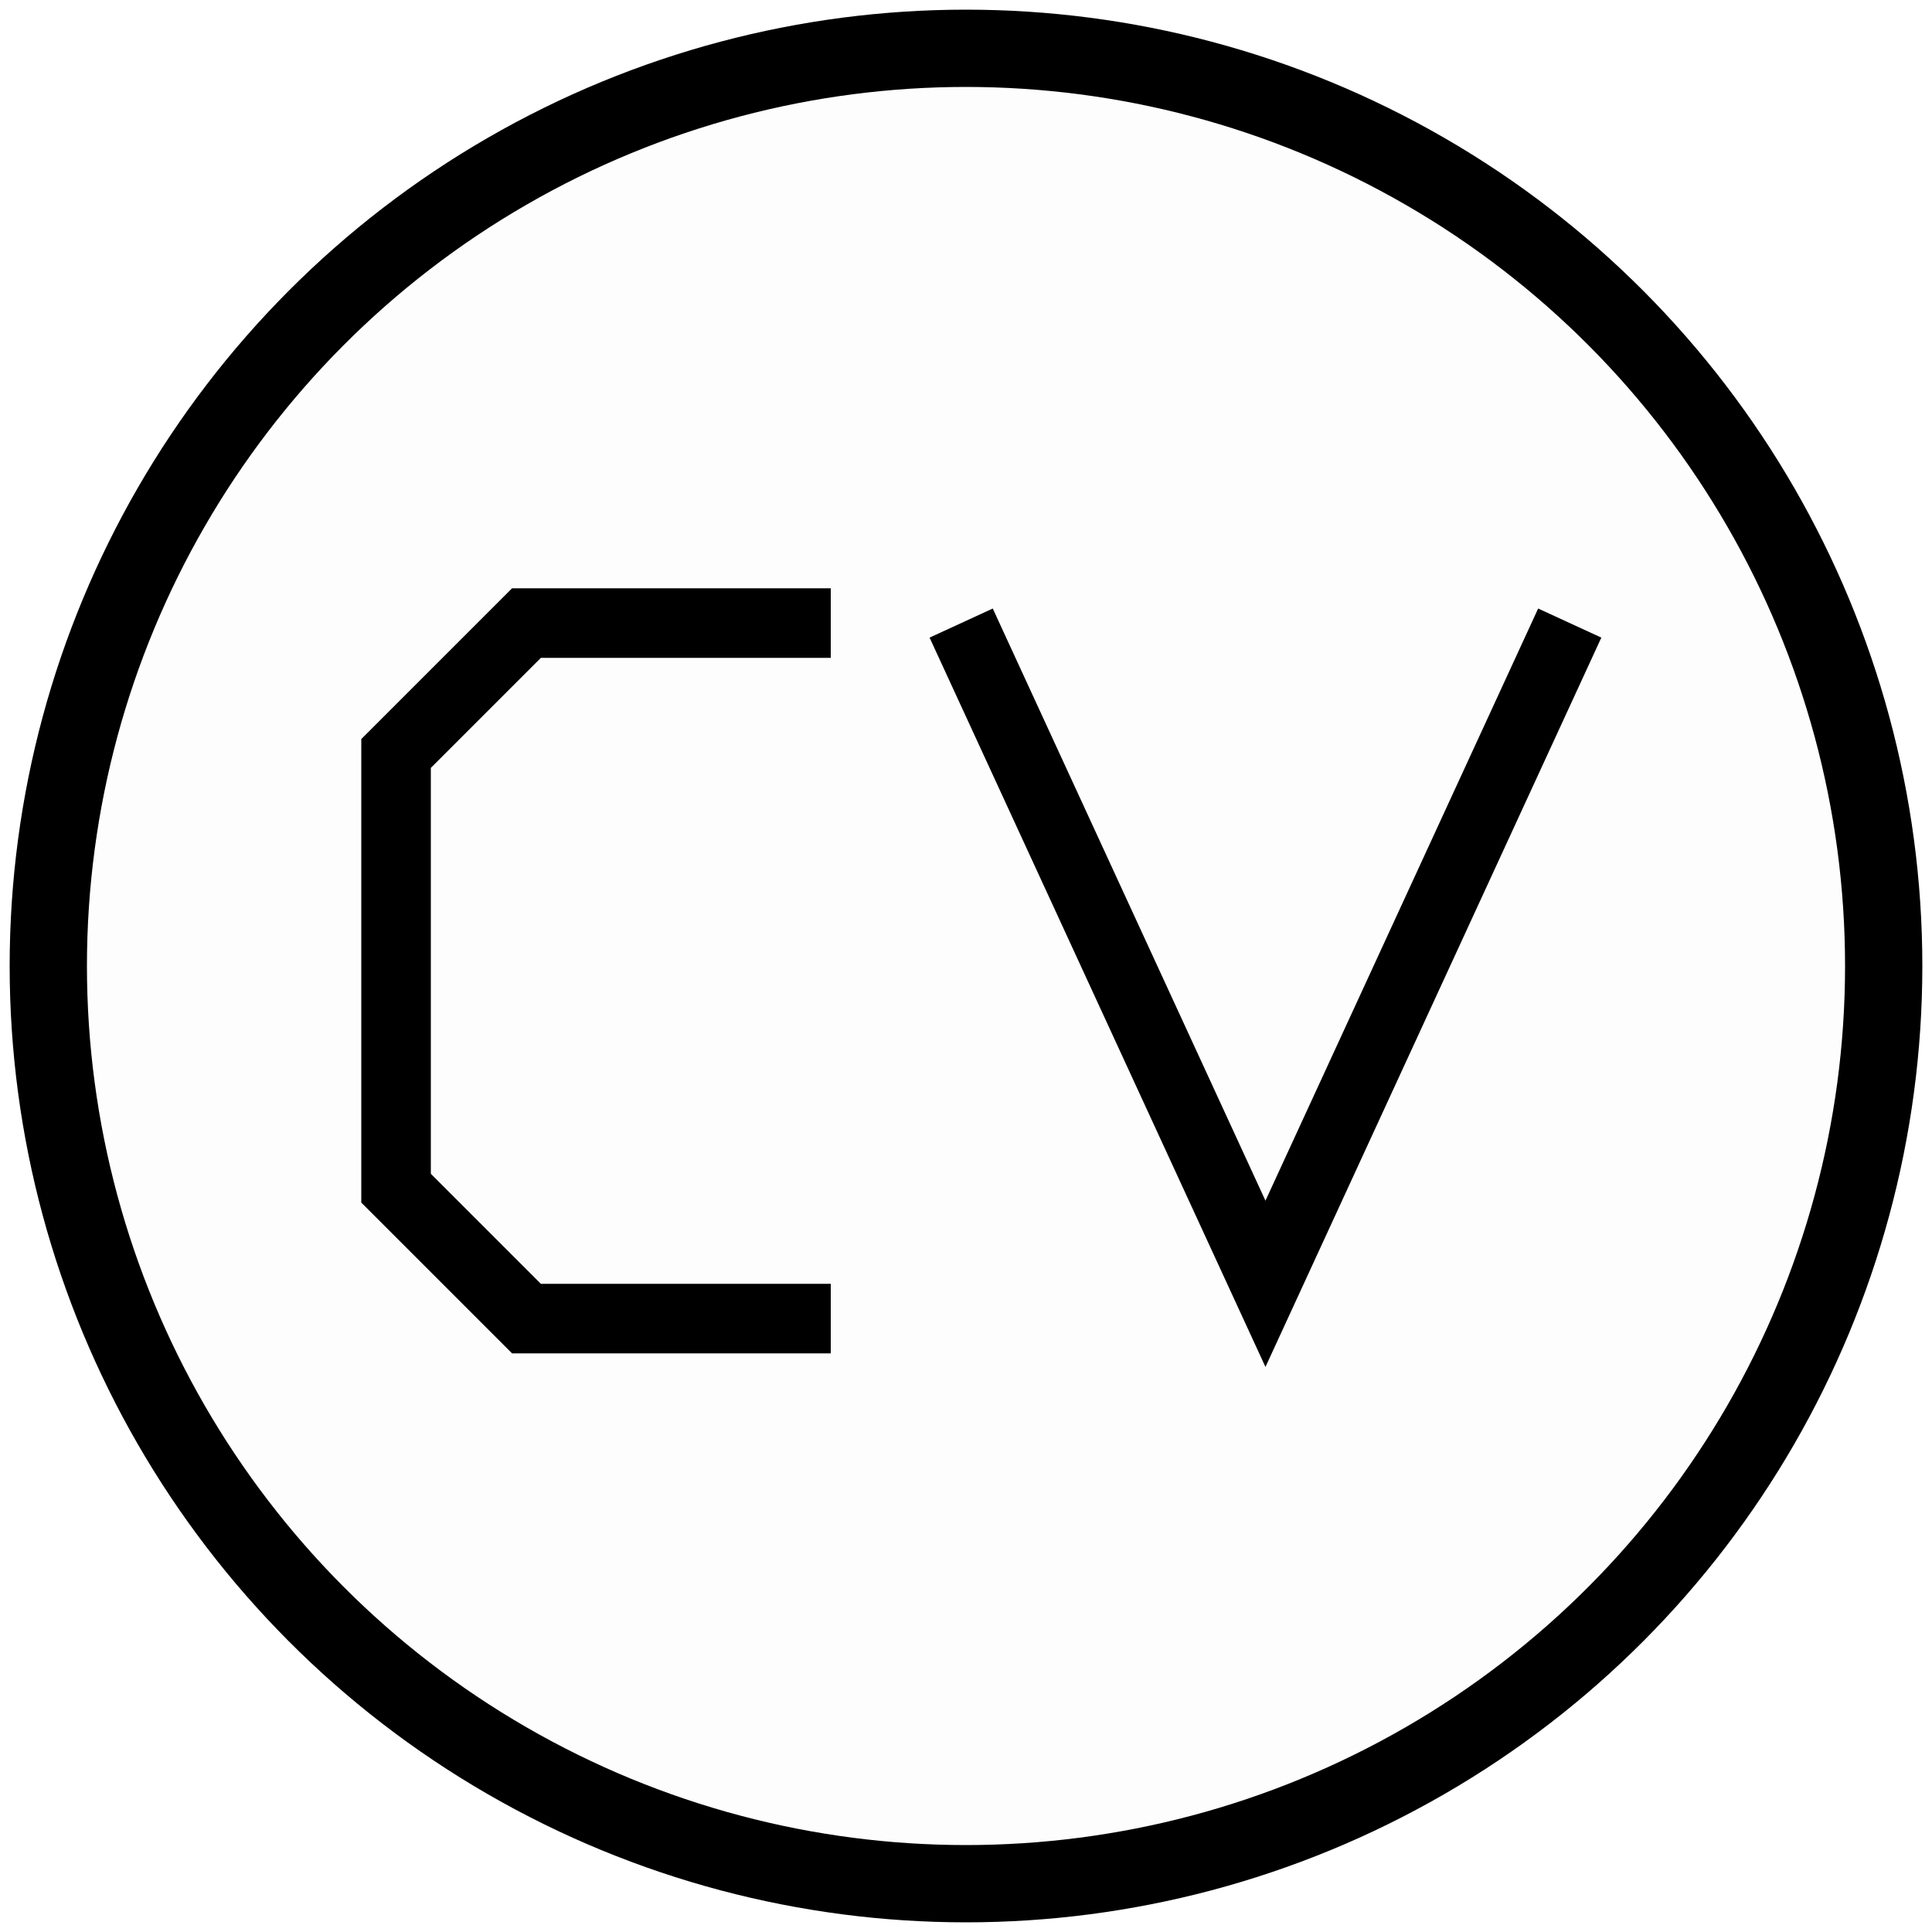 
<svg version="1.1" xmlns="http://www.w3.org/2000/svg" xmlns:xlink="http://www.w3.org/1999/xlink" viewbox="0,0,100,100" width="200" height="200"  id="cv_svg">
    
    <g transform= "scale(1)">
        <circle id="circ" cx="100" cy="100" r="95" stroke="black" stroke-width="8" fill="transparent"/>
        
        <g transform="translate(5, 15) scale(0.9)">
            <g transform="translate(30 , 45)">
                <path id="c" d="M60 10 L25 10 L10,25 L10 75 L25 90 L60 90" stroke="black" stroke-width="8" fill="transparent"/>  
            </g>
            
            <g transform="translate(0 , -5)">
                <path id="v" d="M105 60 L140 136 L175 60" stroke="black" stroke-width="8" fill="transparent"/> 
            </g>
        </g>

        <circle id="circ_forward" cx="100" cy="100" r="95" fill-opacity="0.01"/>
        <circle id="circ_back" cx="100" cy="100" r="0" fill-opacity="0.01"/>
    </g>

    <animate 
    xlink:href="#circ_back"
    attributeName="r"
    from="95"
    to="0" 
    dur="0.001s"
    fill="freeze"
    begin="click"
    id="anim_back" />
    <animate 
    xlink:href="#circ_back"
    attributeName="r"
    from="0"
    to="95" 
    dur="0.001s"
    fill="freeze"
    begin="anim_start.end"
     />

    <animate 
    xlink:href="#circ_forward"
    attributeName="r"
    from="95"
    to="0" 
    dur="0.001s"
    fill="freeze"
    begin="click"
    id="anim_start" />
    <animate 
    xlink:href="#circ_forward"
    attributeName="r"
    from="0"
    to="95" 
    dur="0.001s"
    fill="freeze"
    begin="anim_back.end"
     />

     <animate 
    xlink:href="#c"
    attributeName="d"
    from="M60 10 L25 10 L10,25 L10 75 L25 90 L60 90"
    to="M15 0 L75 50 L75 50  L75 50 L135 100 L135 100" 
    dur="0.5s"
    calcMode="linear"
    fill="freeze"
    begin="anim_start.begin"
    id="c_move_forward" />
    <animate 
    xlink:href="#c"
    attributeName="d"
    from="M15 0 L75 50 L75 50  L75 50 L135 100 L135 100"
    to="M60 10 L25 10 L10,25 L10 75 L25 90 L60 90" 
    dur="0.5s"
    calcMode="linear"
    fill="freeze"
    begin="anim_back.begin"
    id="c_move_back" />

    <animate 
    xlink:href="#v"
    attributeName="d"
    from="M105 60 L140 136 L175 60"
    to="M45 150 L105 100 L165 50" 
    dur="0.5s"
    calcMode="linear"
    fill="freeze"
    begin="anim_start.begin"
    id="v_move_forward" />
    <animate 
    xlink:href="#v"
    attributeName="d"
    from="M45 150 L105 100 L165 50"
    to="M105 60 L140 136 L175 60" 
    dur="0.5s"
    calcMode="linear"
    fill="freeze"
    begin="anim_back.begin"
    id="v_move_back" />



    <animate 
        xlink:href="#circ"
        attributeName="r"
        from="95"
        to="95" 
        dur="2.5s"
        calcMode="linear"
        repeatCount="indefinite"
        values="95; 85; 95"
        keyTimes="0; 0.5; 1"
        fill="freeze" 
        id="circ_pulse" />


</svg>
